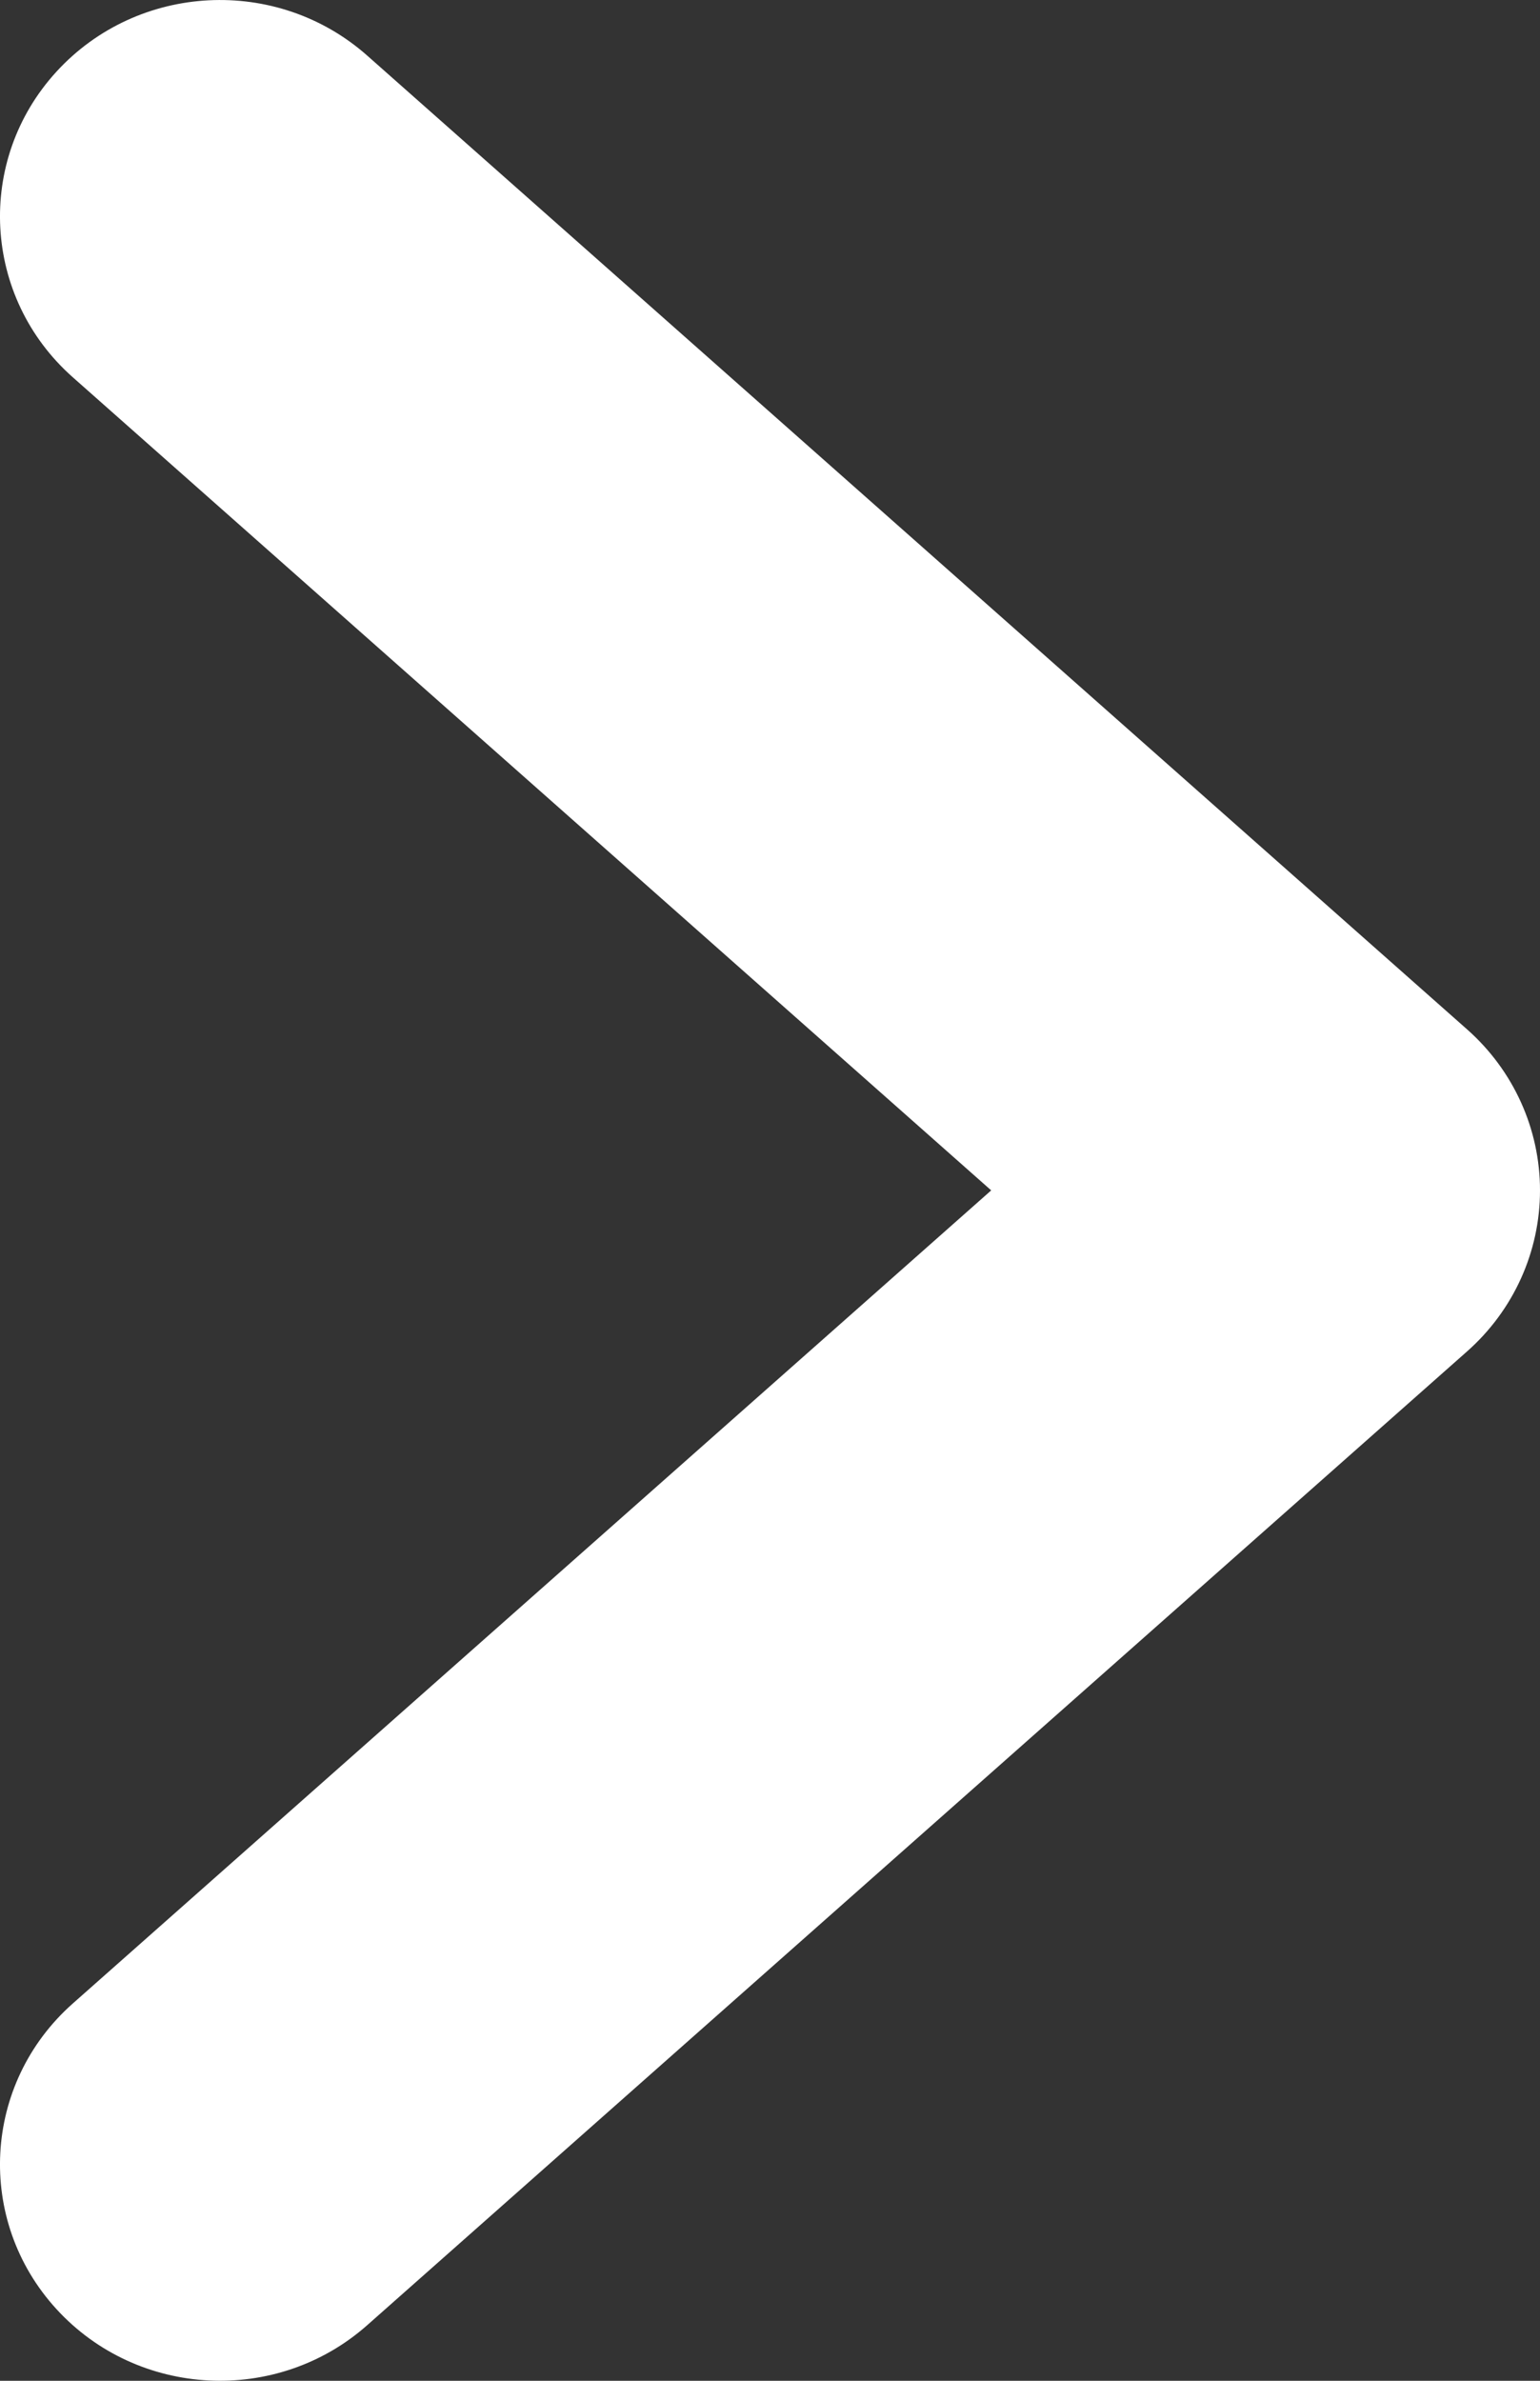 <svg width="11" height="17" viewBox="0 0 11 17" fill="none" xmlns="http://www.w3.org/2000/svg">
<rect x="0" y="0" width="11" height="17" fill="#333333" stroke="none"/>
<path fill-rule="evenodd" clip-rule="evenodd" d="M0.403 0.512C0.984 -0.123 1.978 -0.174 2.623 0.397L10.48 7.351C10.811 7.644 11 8.062 11 8.5C11 8.938 10.811 9.356 10.48 9.649L2.623 16.603C1.978 17.174 0.984 17.123 0.403 16.488C-0.177 15.854 -0.125 14.877 0.52 14.306L7.08 8.5L0.52 2.694C-0.125 2.123 -0.177 1.146 0.403 0.512Z" fill="white"/>
</svg>
